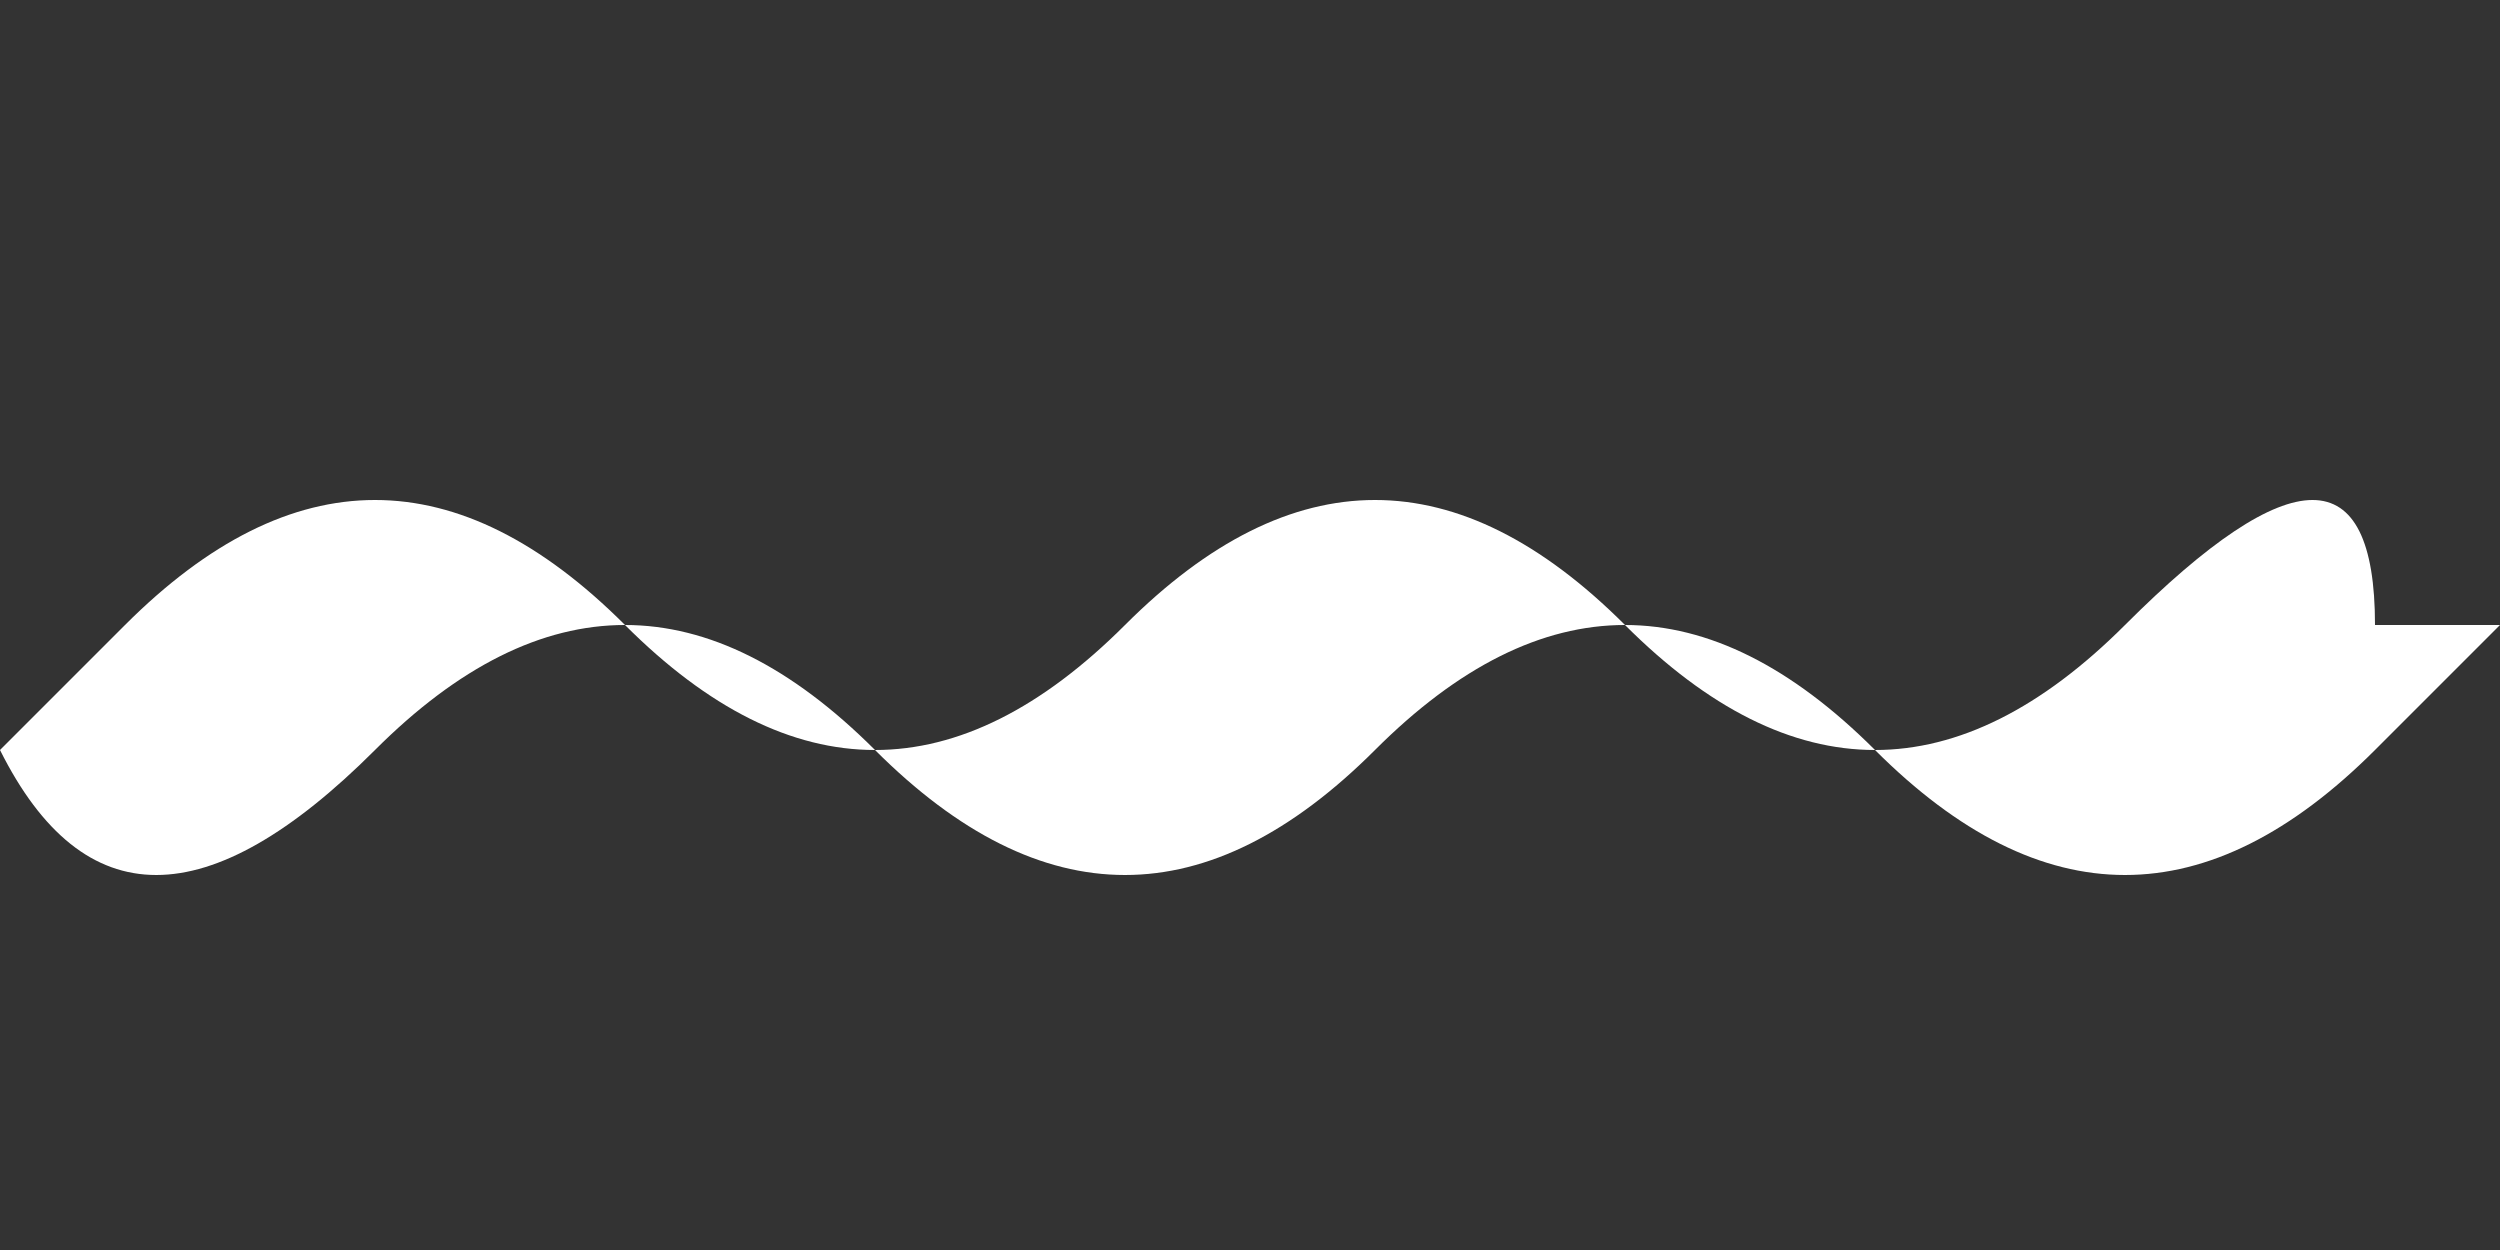 <svg width="200" height="100" viewBox="0 0 200 100" xmlns="http://www.w3.org/2000/svg">
  <rect x="0" y="0" width="200" height="100" fill="#333333" stroke="none"/>
  <g fill="#FFFFFF">
    <path d="M10,50 Q30,30 50,50 T90,50 T130,50 T170,50 Q190,30 190,50 L200,50 L190,60 Q170,80 150,60 T110,60 T70,60 T30,60 Q10,80 0,60 L10,50 Z" />
  </g>
</svg>